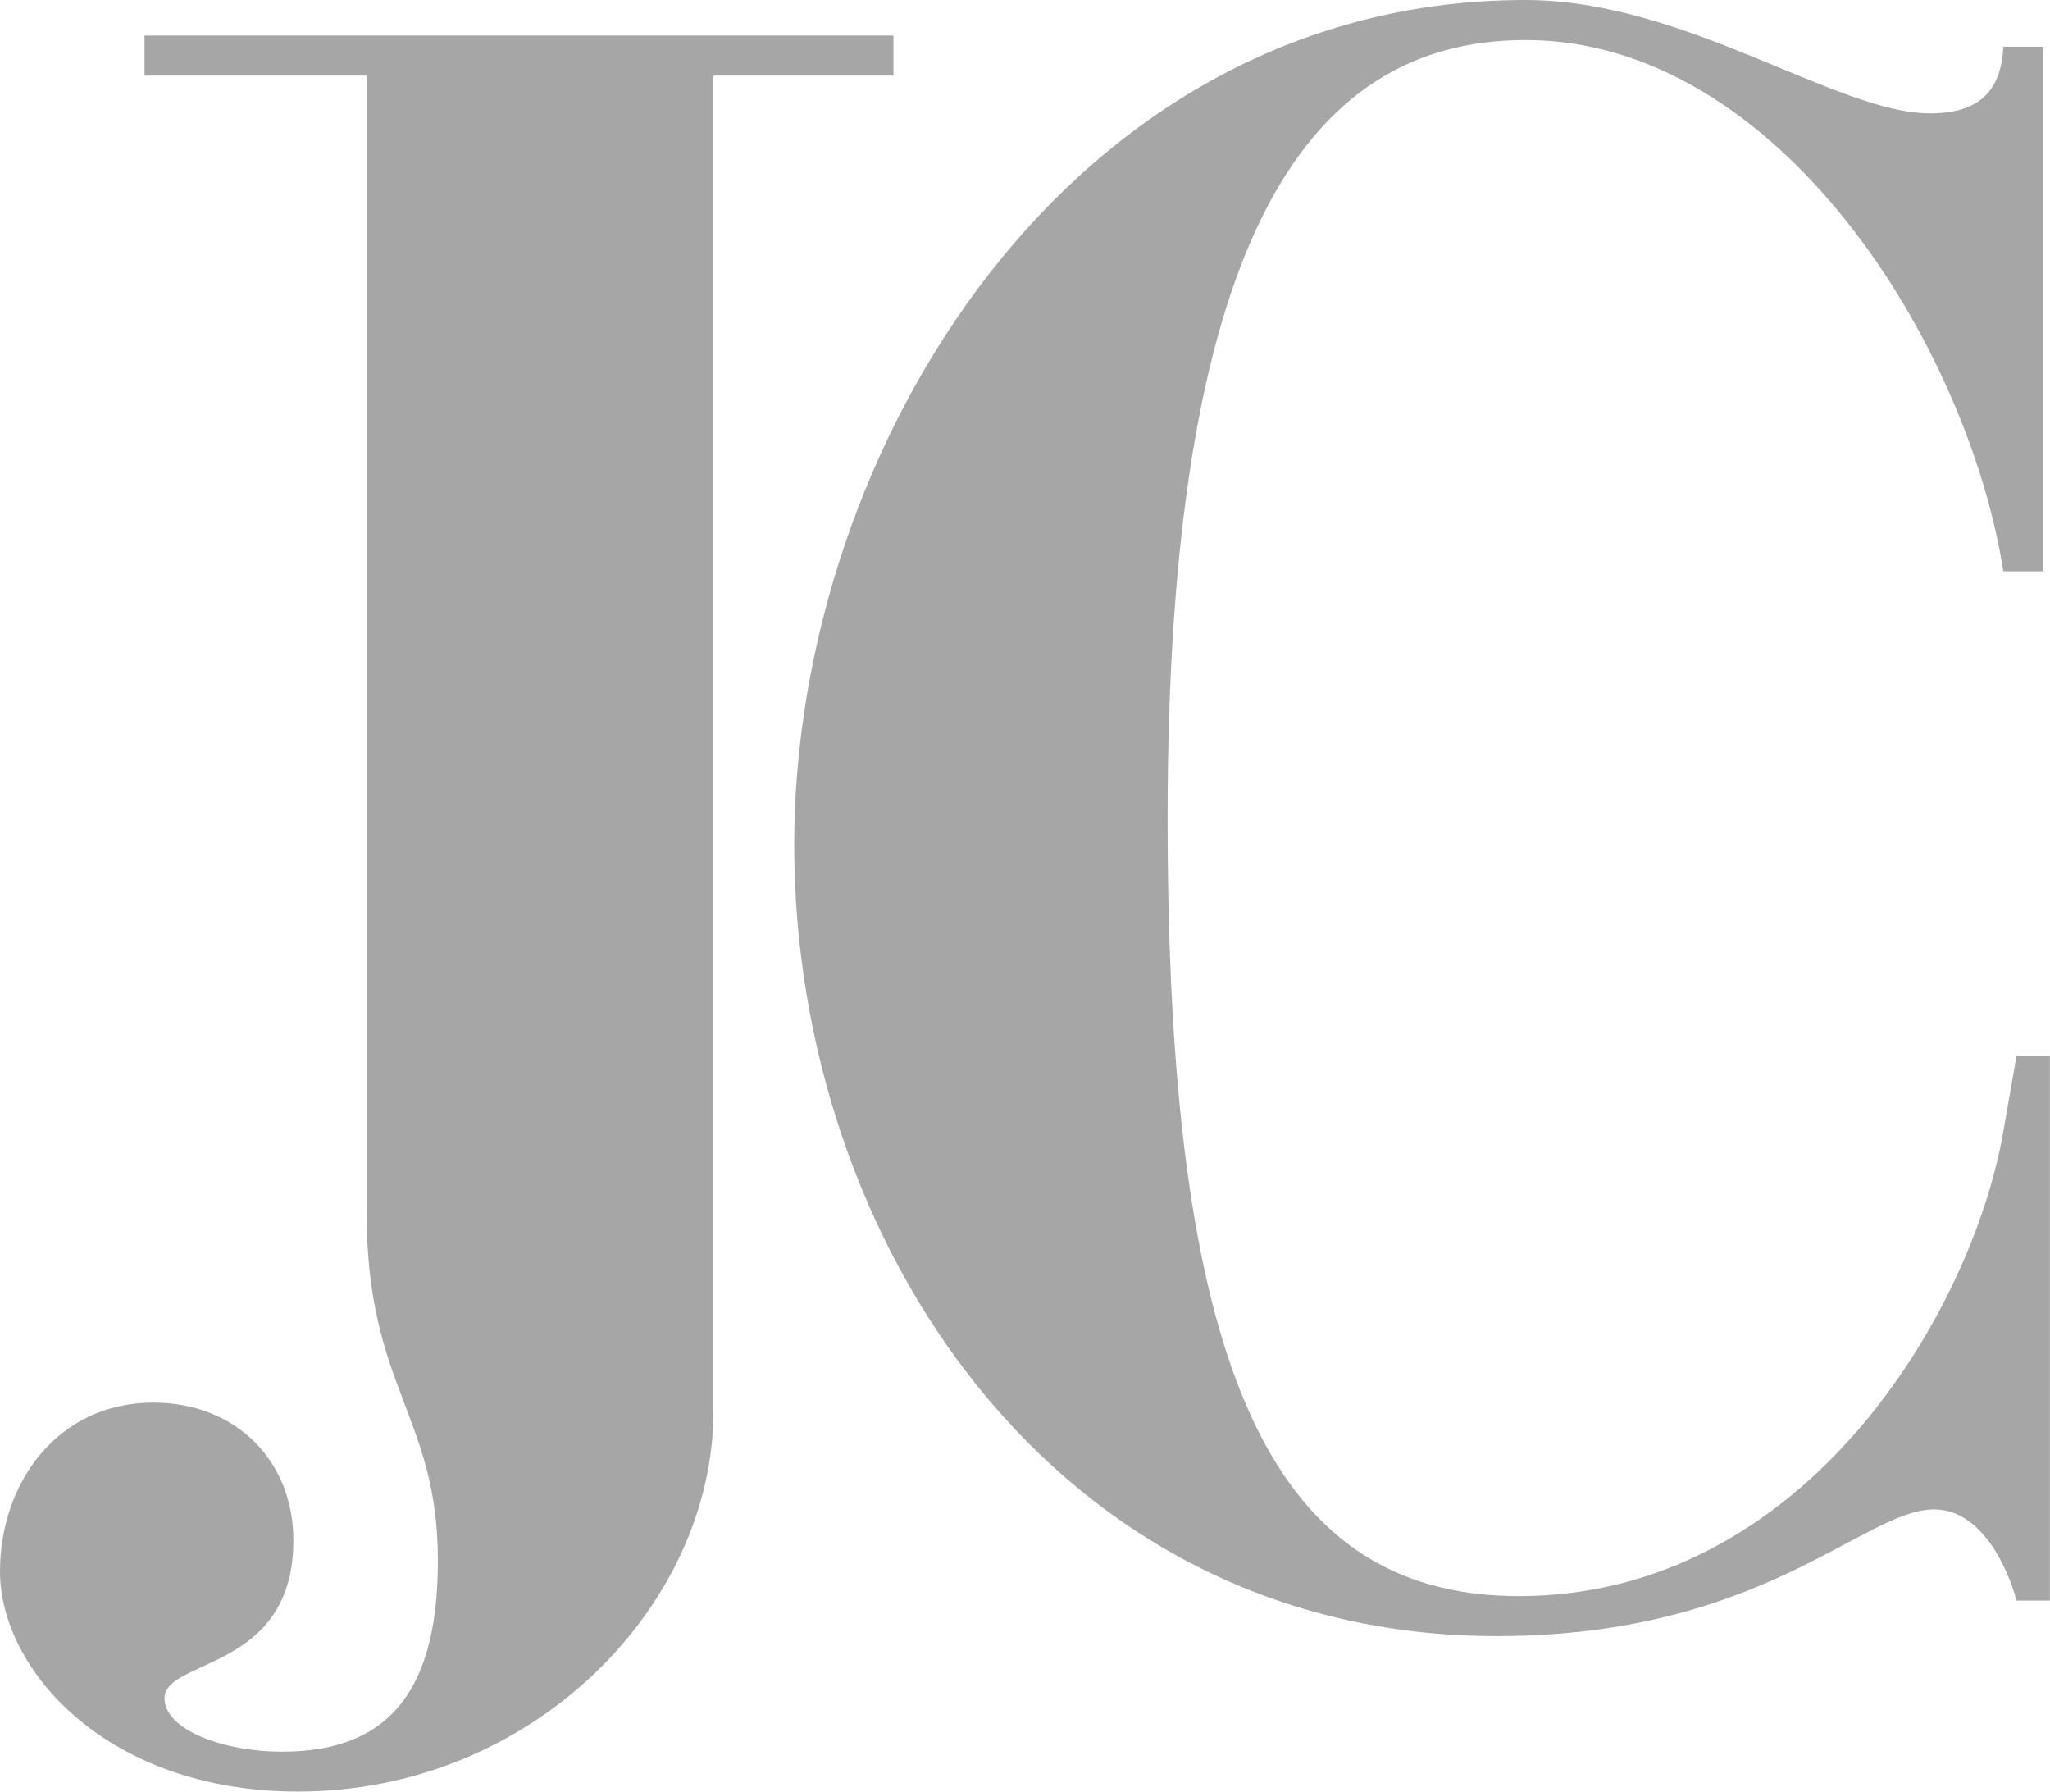 <?xml version="1.0" encoding="UTF-8" standalone="no"?>
<svg xmlns="http://www.w3.org/2000/svg" viewBox="0 0 15.988 13.971" width="15.988" height="13.971">
  <!-- Cleaned from user's SVG. Two separate paths for J and C so you can tweak kerning by changing translateX on the 'C' group. -->
  <g id="JC" fill="#A6A6A6" stroke="none">
    <path id="J" d="m 1.127,0.589 h 1.733 V 9.464 c 0,1.352 0.555,1.577 0.555,2.704 0,0.971 -0.347,1.491 -1.213,1.491 -0.468,0 -0.919,-0.173 -0.919,-0.416 0,-0.312 1.005,-0.208 1.005,-1.231 0,-0.624 -0.451,-1.075 -1.092,-1.075 -0.745,0 -1.196,0.624 -1.196,1.317 0,0.763 0.832,1.716 2.323,1.716 1.837,0 3.241,-1.456 3.241,-2.964 V 0.589 H 6.968 V 0.277 H 1.127 Z" />
    <g id="C" transform="translate(0.0,0)">
      <path d="M 15.936,0.364 h -0.312 c -0.017,0.364 -0.208,0.52 -0.572,0.52 -0.728,0 -1.907,-0.884 -3.155,-0.884 -3.553,0 -5.703,3.501 -5.703,6.587 0,3.103 2.045,6.171 5.477,6.171 2.08,0 2.86,-0.988 3.415,-0.988 0.364,0 0.572,0.451 0.641,0.711 h 0.26 V 8.233 h -0.26 L 15.624,8.823 c -0.243,1.404 -1.543,3.623 -3.779,3.623 -1.976,0 -2.739,-1.855 -2.739,-6.067 0,-4.42 1.04,-6.067 2.791,-6.067 1.976,0 3.449,2.375 3.727,4.143 h 0.312 z" />
    </g>
  </g>
  <!-- Edit the 'translate(x,0)' value on the C group to adjust spacing between J and C -->
</svg>